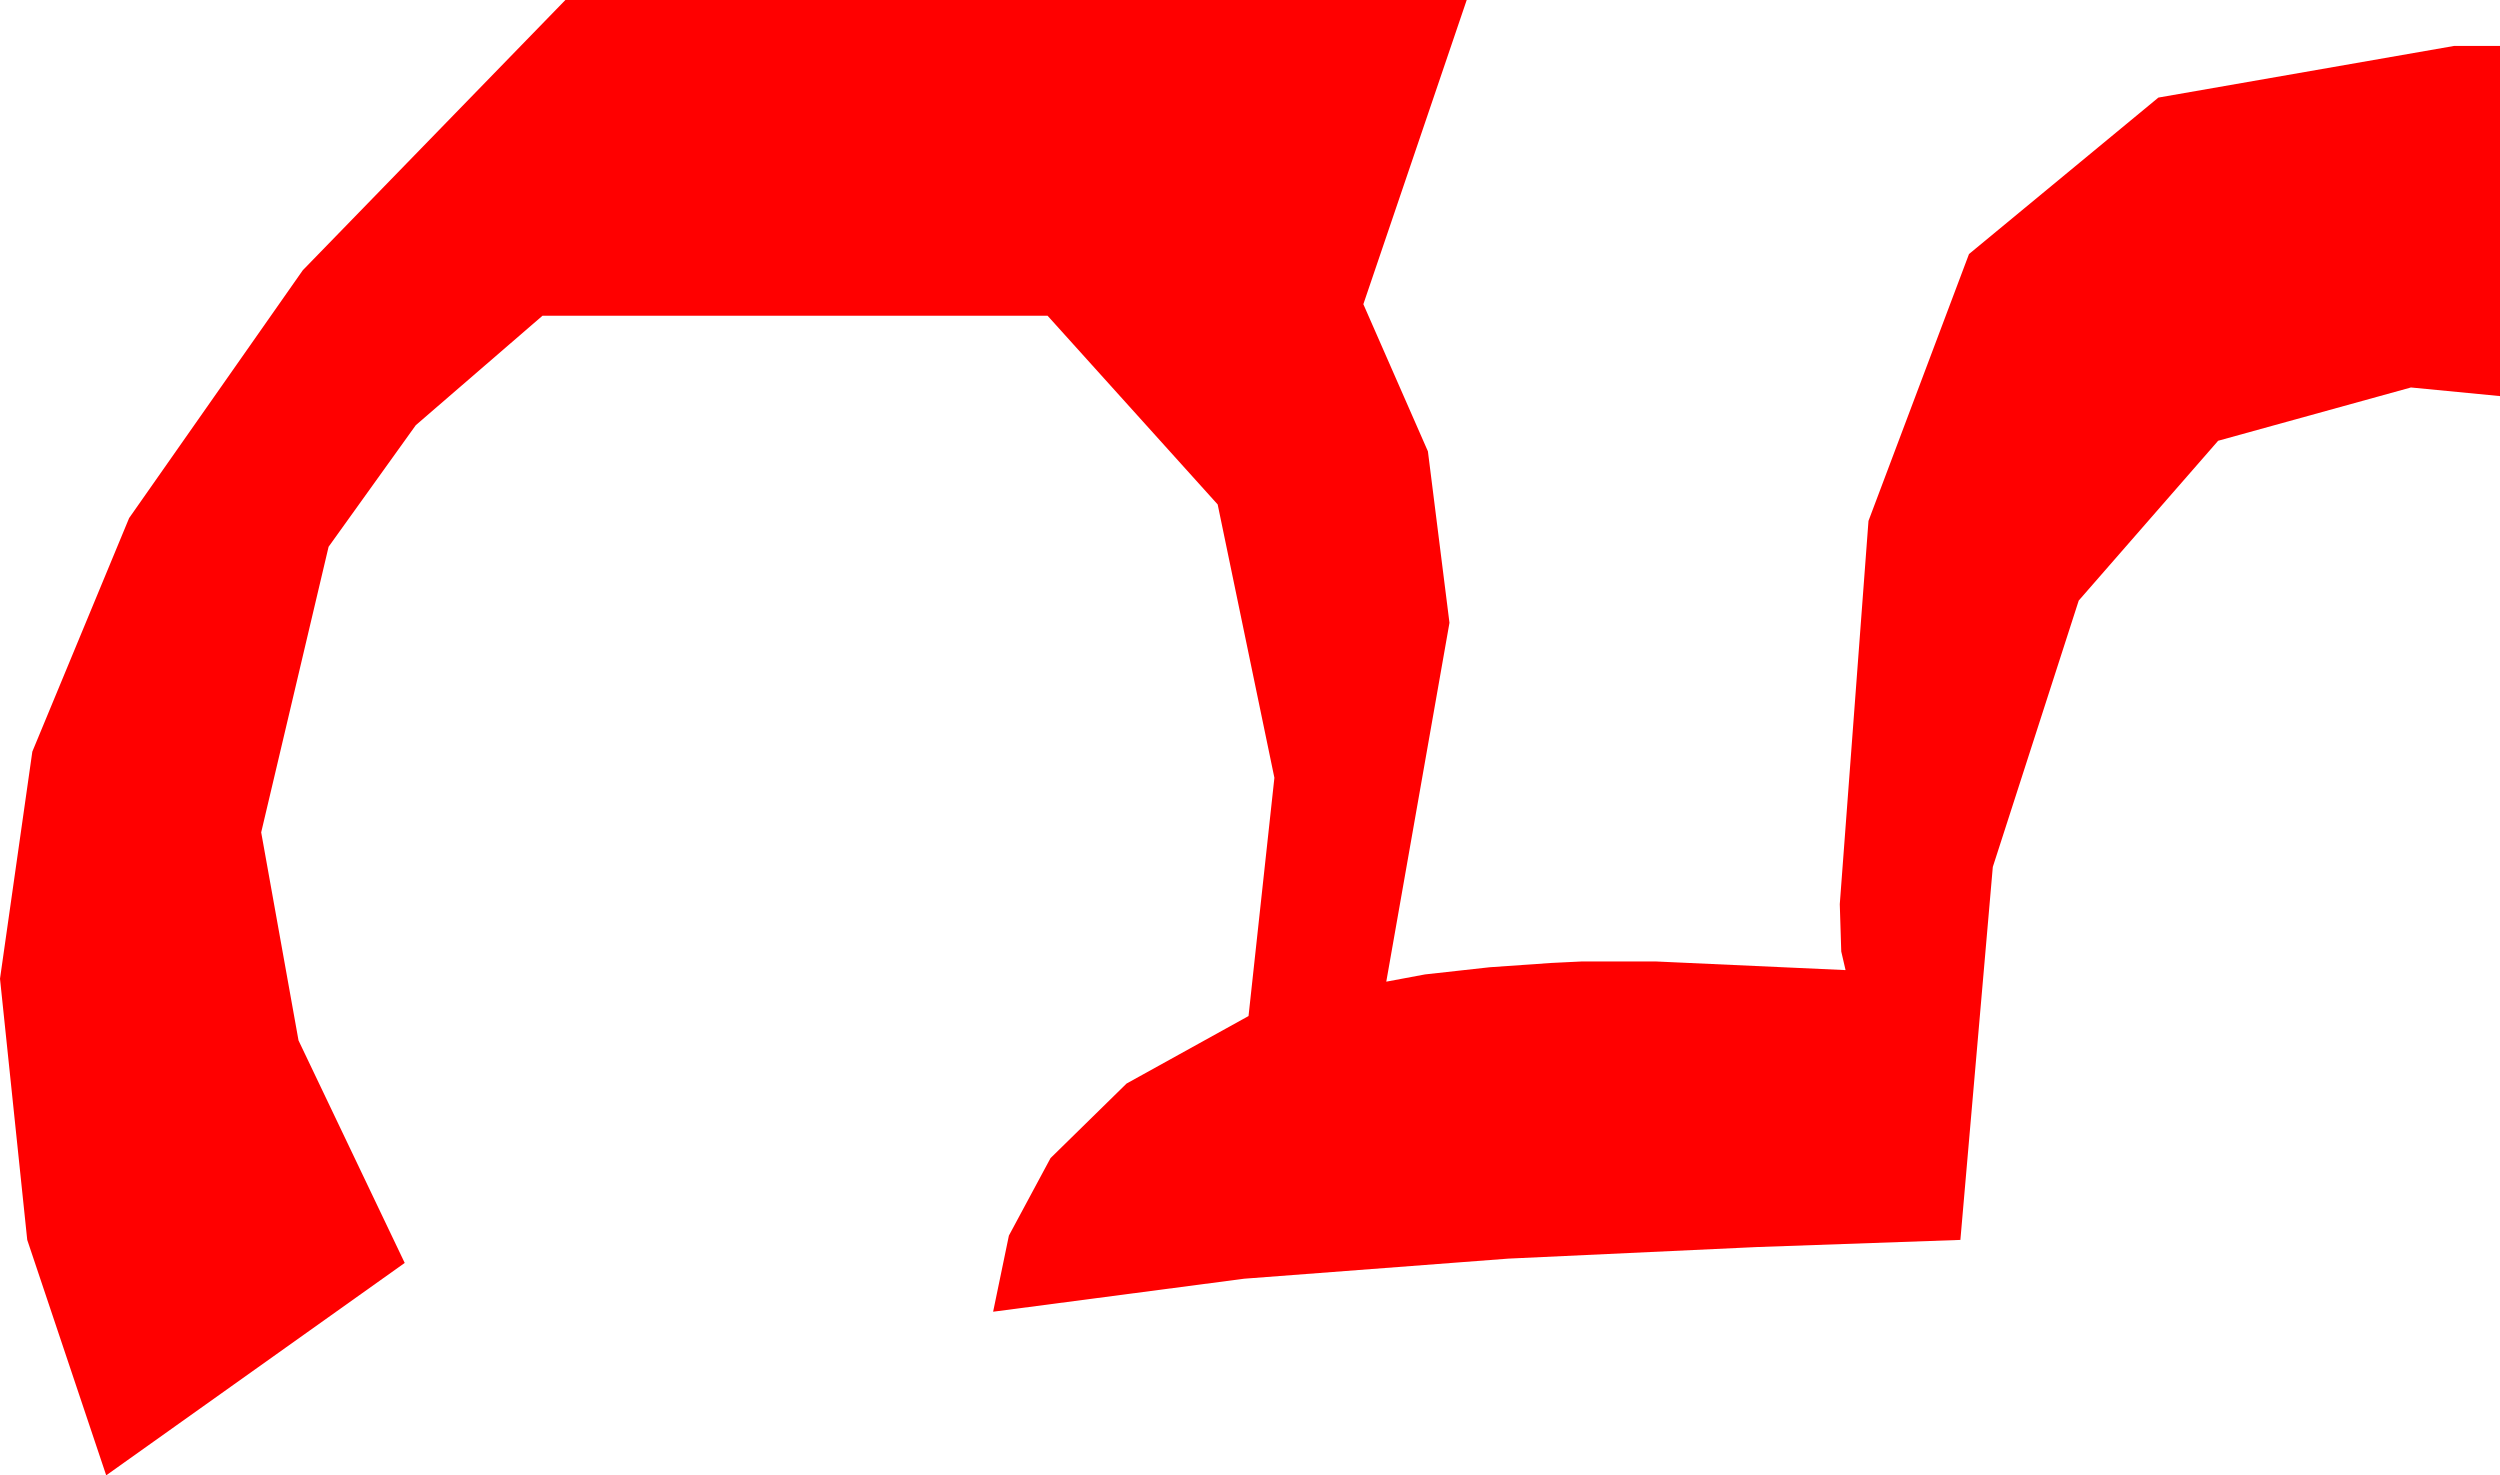 <?xml version="1.0" encoding="utf-8"?>
<!DOCTYPE svg PUBLIC "-//W3C//DTD SVG 1.1//EN" "http://www.w3.org/Graphics/SVG/1.1/DTD/svg11.dtd">
<svg width="25.518" height="15.059" xmlns="http://www.w3.org/2000/svg" xmlns:xlink="http://www.w3.org/1999/xlink" xmlns:xml="http://www.w3.org/XML/1998/namespace" version="1.1">
  <g>
    <g>
      <path style="fill:#FF0000;fill-opacity:1" d="M5.771,0L14.971,0 13.916,3.105 14.575,4.607 14.795,6.357 14.15,10.02 14.546,9.946 15.205,9.873 15.835,9.829 16.143,9.814 16.904,9.814 18.838,9.902 18.794,9.712 18.779,9.229 19.072,5.317 20.098,2.593 22.031,0.996 25.049,0.469 25.518,0.469 25.518,4.043 24.609,3.955 22.641,4.499 21.218,6.13 20.341,8.849 20.01,12.656 17.93,12.729 15.396,12.847 12.7,13.052 10.137,13.389 10.298,12.612 10.723,11.821 11.499,11.06 12.744,10.371 13.008,7.939 12.429,5.149 10.693,3.223 5.537,3.223 4.244,4.34 3.354,5.581 2.666,8.496 3.047,10.62 4.131,12.891 1.084,15.059 0.278,12.656 0,9.99 0.33,7.672 1.318,5.288 3.091,2.758 5.771,0z" />
    </g>
  </g>
</svg>
